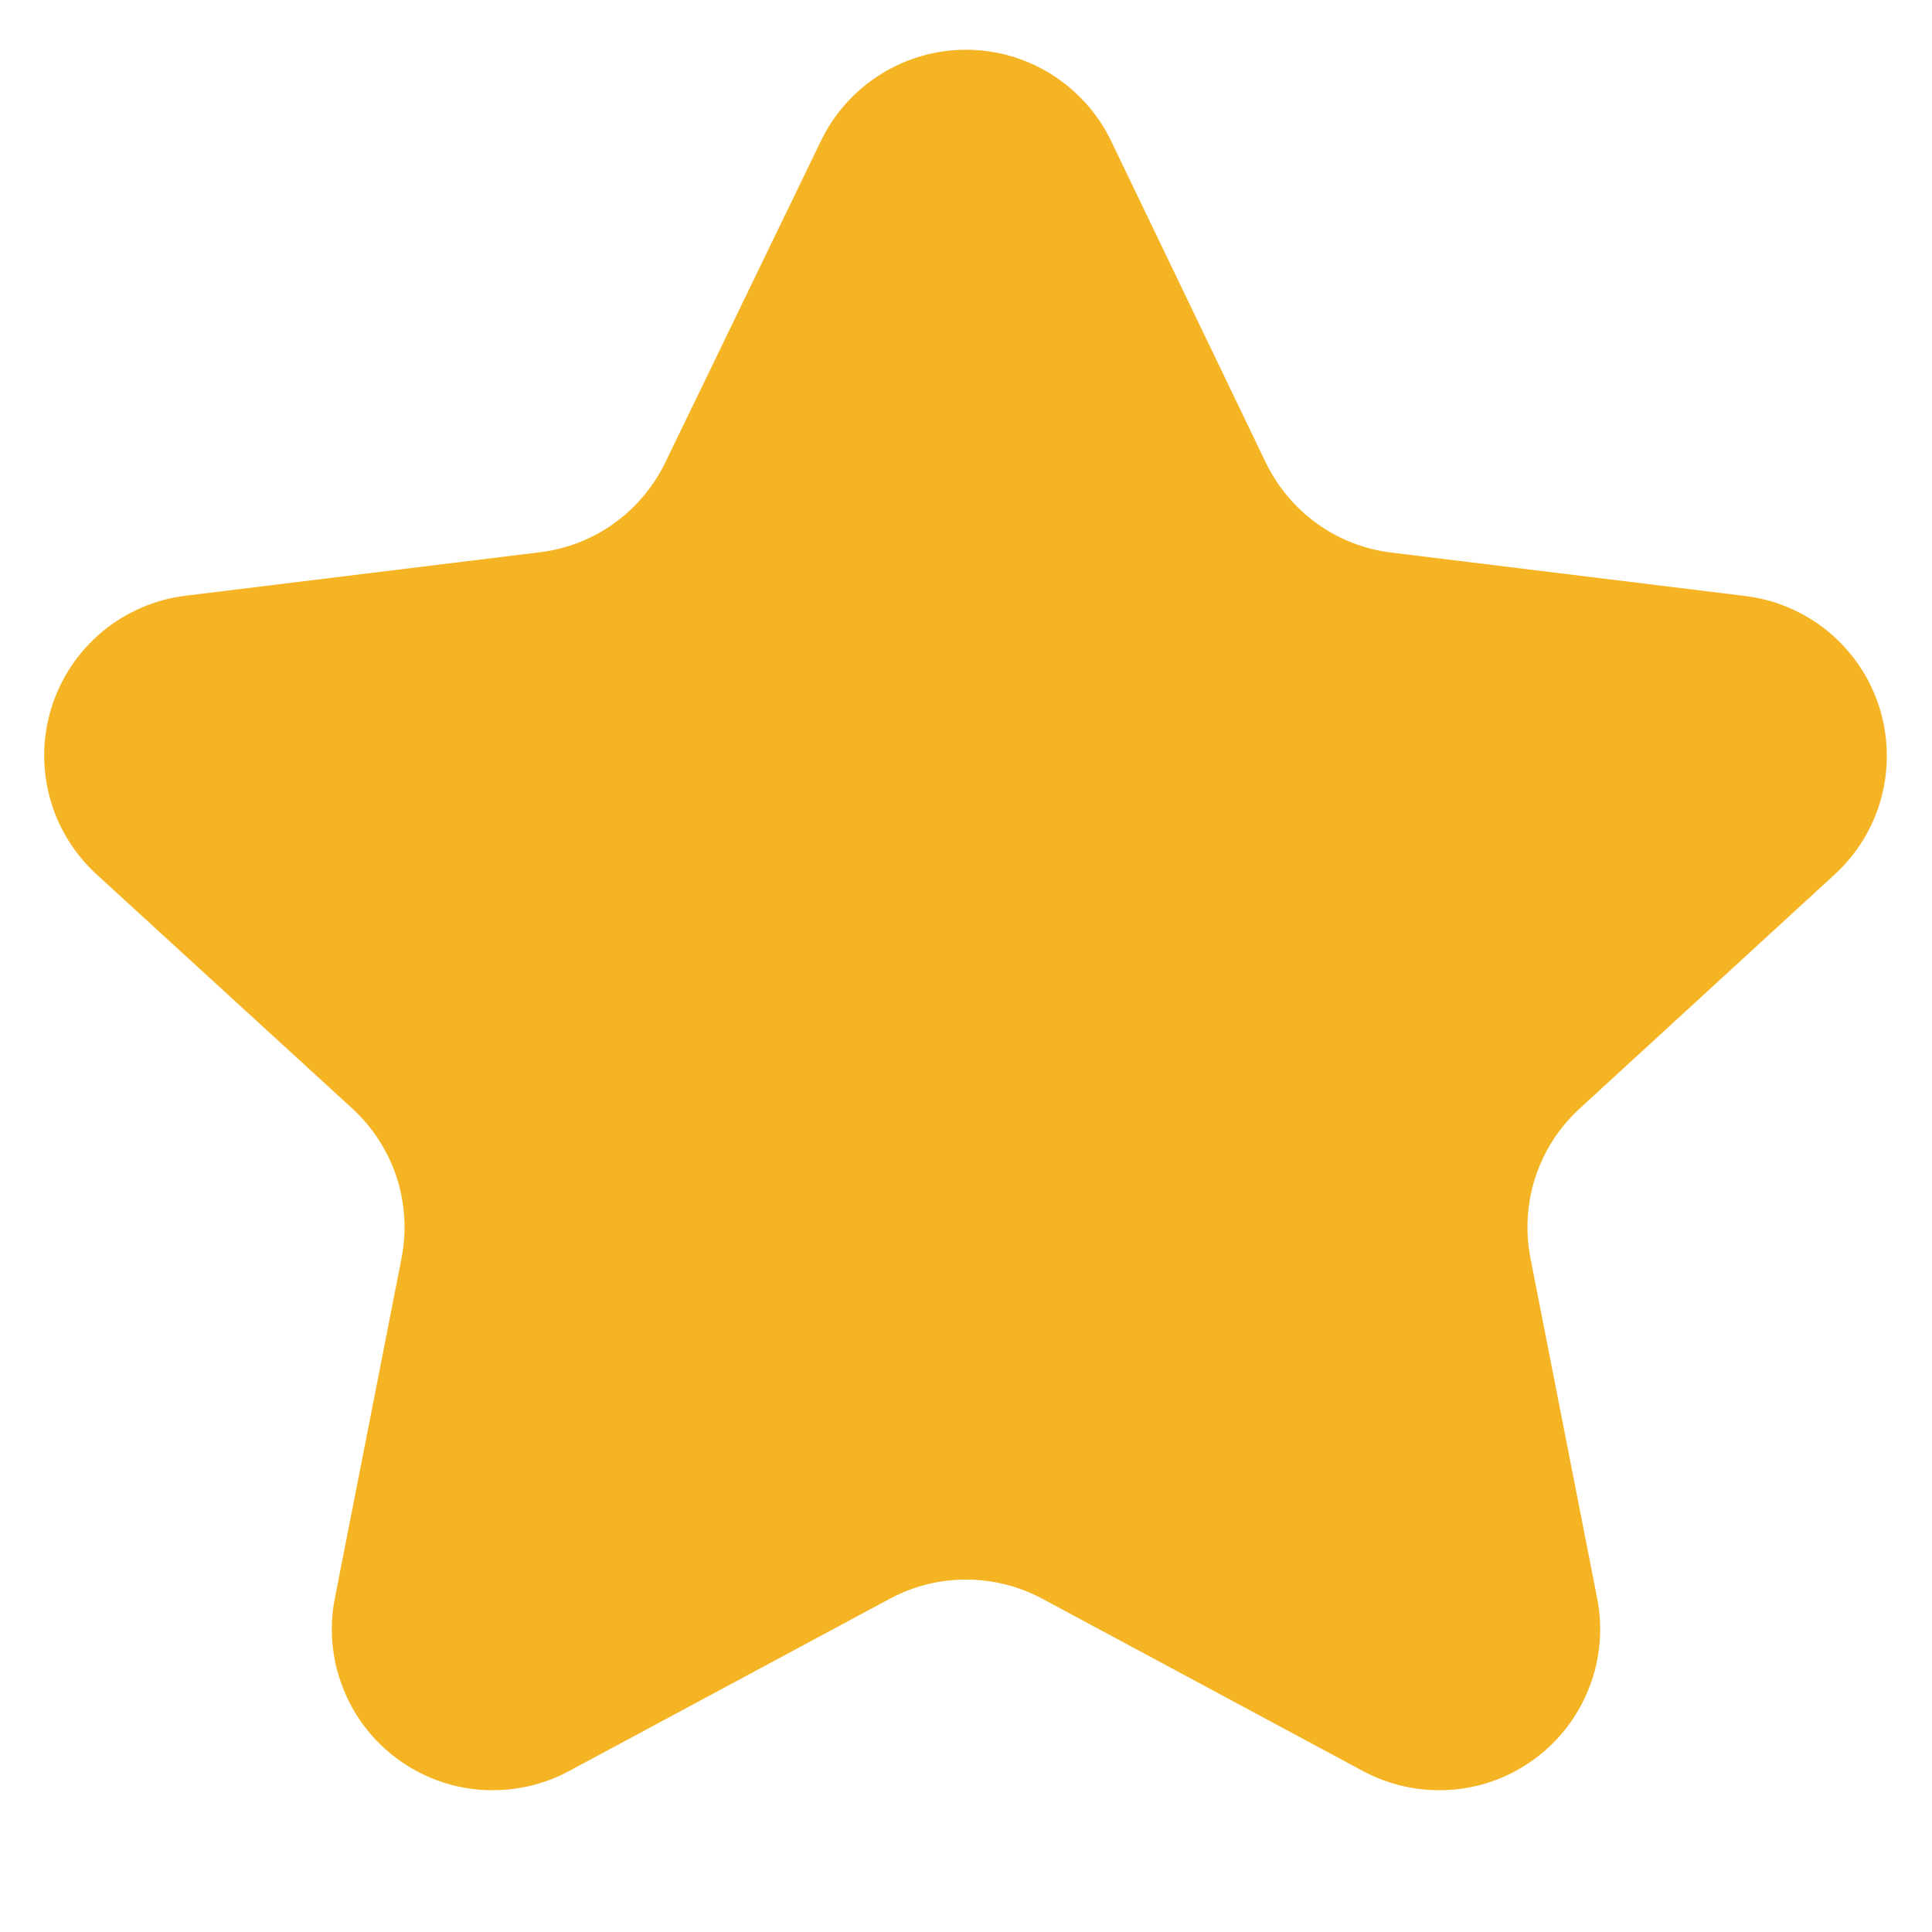 <svg width="12" height="12" viewBox="0 0 12 12" fill="none" xmlns="http://www.w3.org/2000/svg">
<path d="M5.1 0.873C5.182 0.704 5.31 0.562 5.469 0.462C5.628 0.362 5.812 0.309 6 0.309C6.188 0.309 6.372 0.362 6.531 0.462C6.69 0.562 6.818 0.704 6.9 0.873L7.862 2.873C7.935 3.024 8.044 3.154 8.18 3.252C8.316 3.35 8.475 3.412 8.641 3.432L10.841 3.702C11.031 3.725 11.21 3.803 11.357 3.924C11.504 4.046 11.614 4.208 11.672 4.39C11.73 4.572 11.735 4.767 11.686 4.952C11.637 5.136 11.536 5.303 11.395 5.432L9.812 6.885C9.685 7.001 9.591 7.147 9.537 7.31C9.484 7.473 9.473 7.647 9.506 7.815L9.92 9.926C9.957 10.112 9.94 10.305 9.871 10.481C9.803 10.658 9.685 10.812 9.533 10.924C9.38 11.037 9.199 11.104 9.01 11.117C8.821 11.13 8.632 11.09 8.465 11L6.474 9.93C6.328 9.852 6.166 9.811 6 9.811C5.835 9.811 5.672 9.852 5.527 9.93L3.535 11C3.368 11.09 3.179 11.13 2.99 11.117C2.801 11.104 2.62 11.037 2.467 10.924C2.315 10.812 2.197 10.658 2.129 10.481C2.06 10.305 2.043 10.112 2.08 9.926L2.494 7.815C2.527 7.647 2.516 7.473 2.463 7.31C2.409 7.147 2.314 7.001 2.188 6.885L0.6 5.431C0.459 5.302 0.357 5.135 0.308 4.95C0.259 4.765 0.264 4.57 0.322 4.388C0.38 4.206 0.49 4.044 0.637 3.922C0.785 3.8 0.964 3.723 1.154 3.7L3.354 3.43C3.52 3.41 3.679 3.348 3.815 3.25C3.951 3.152 4.06 3.022 4.133 2.871L5.1 0.873Z" fill="#F5B423"/>
</svg>
